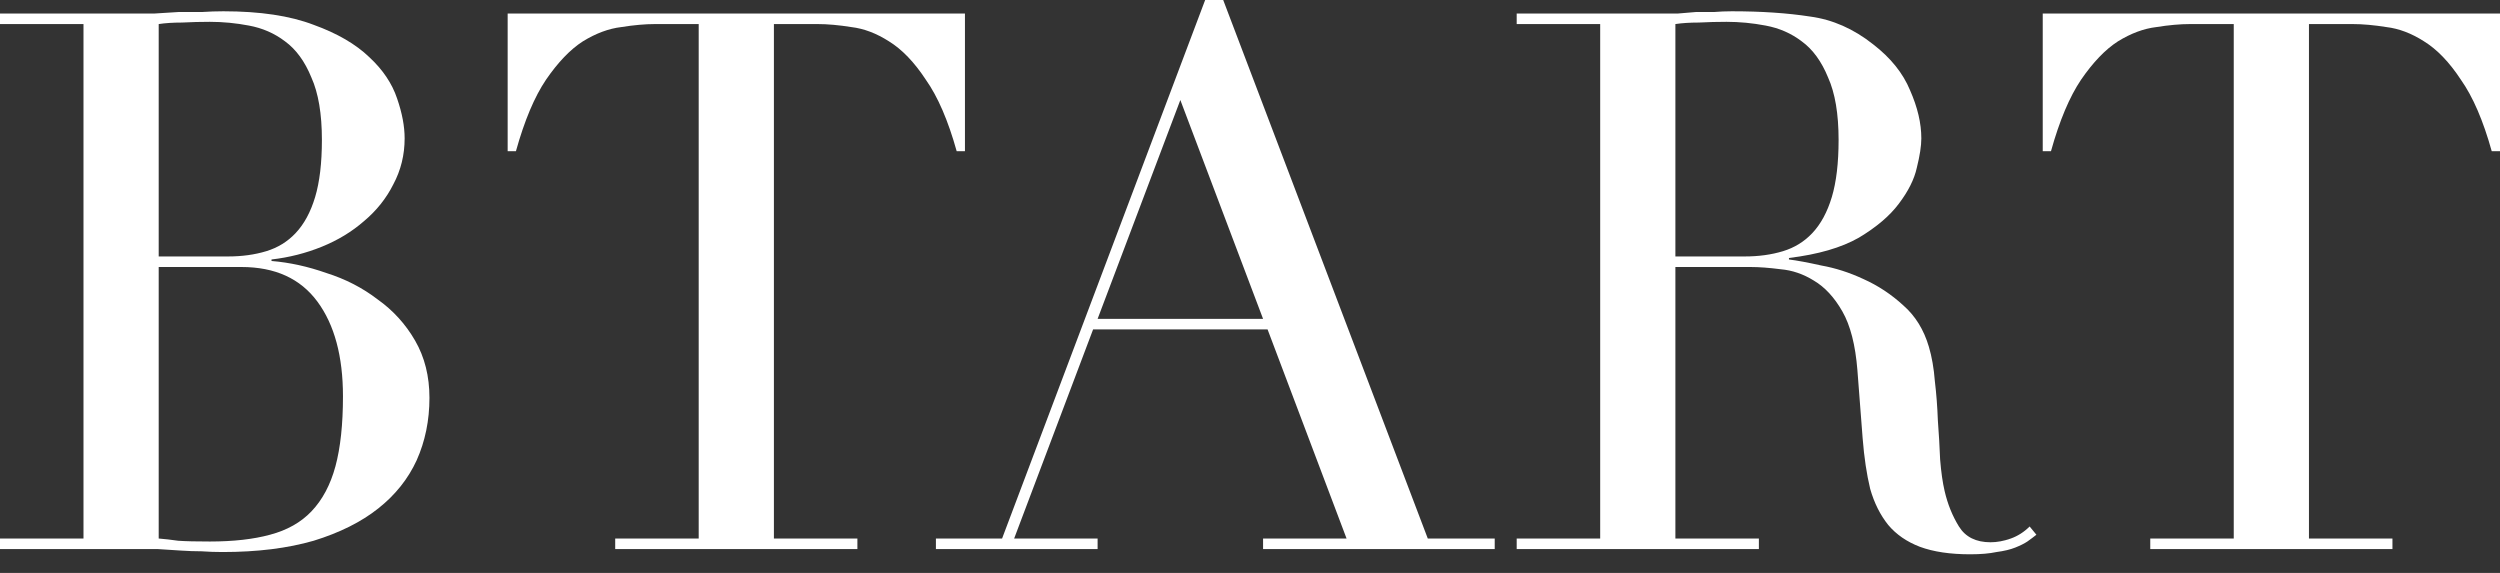 <svg width="96" height="22" viewBox="0 0 96 22" fill="none" xmlns="http://www.w3.org/2000/svg">
<rect x="0" y="0" width="96" height="22" fill="#333333" stroke="none"/>
<path d="M6.094 9.848H8.751C9.29 9.848 9.781 9.781 10.224 9.646C10.667 9.511 11.042 9.28 11.35 8.953C11.678 8.606 11.928 8.144 12.101 7.567C12.274 6.989 12.361 6.258 12.361 5.372C12.361 4.371 12.226 3.572 11.957 2.975C11.706 2.359 11.369 1.897 10.946 1.588C10.541 1.28 10.079 1.078 9.56 0.982C9.059 0.886 8.558 0.838 8.058 0.838C7.711 0.838 7.355 0.847 6.989 0.866C6.643 0.866 6.344 0.886 6.094 0.924V9.848ZM6.094 20.679C6.325 20.698 6.575 20.727 6.845 20.765C7.134 20.785 7.538 20.794 8.058 20.794C8.963 20.794 9.733 20.707 10.368 20.534C11.023 20.361 11.552 20.062 11.957 19.639C12.38 19.196 12.688 18.619 12.881 17.906C13.073 17.194 13.17 16.298 13.17 15.22C13.17 13.68 12.842 12.467 12.188 11.581C11.533 10.695 10.561 10.253 9.271 10.253H6.094V20.679ZM0 20.679H3.206V0.924H0V0.52H5.054C5.343 0.52 5.632 0.52 5.921 0.52C6.229 0.501 6.537 0.481 6.845 0.462C7.153 0.462 7.451 0.462 7.74 0.462C8.029 0.443 8.308 0.433 8.578 0.433C9.983 0.433 11.138 0.606 12.043 0.953C12.948 1.28 13.661 1.694 14.181 2.195C14.7 2.676 15.056 3.206 15.249 3.783C15.442 4.342 15.538 4.852 15.538 5.314C15.538 5.949 15.393 6.537 15.105 7.076C14.835 7.615 14.46 8.087 13.978 8.491C13.516 8.895 12.977 9.223 12.361 9.473C11.745 9.723 11.1 9.887 10.426 9.964V10.022C11.119 10.079 11.822 10.233 12.534 10.484C13.266 10.715 13.921 11.052 14.498 11.495C15.095 11.918 15.576 12.448 15.942 13.083C16.308 13.718 16.491 14.45 16.491 15.278C16.491 16.144 16.327 16.943 16 17.675C15.673 18.387 15.182 19.004 14.527 19.523C13.872 20.043 13.044 20.457 12.043 20.765C11.042 21.054 9.877 21.198 8.549 21.198C8.279 21.198 8.01 21.189 7.74 21.17C7.49 21.17 7.22 21.16 6.931 21.141C6.643 21.122 6.344 21.102 6.036 21.083C5.728 21.083 5.401 21.083 5.054 21.083H0V20.679Z" fill="white"/>
<path d="M23.624 20.679H26.83V0.924H25.155C24.77 0.924 24.337 0.963 23.855 1.04C23.374 1.097 22.883 1.28 22.382 1.588C21.901 1.897 21.429 2.387 20.967 3.061C20.524 3.716 20.139 4.631 19.812 5.805H19.494V0.52H37.054V5.805H36.736C36.409 4.631 36.014 3.716 35.552 3.061C35.109 2.387 34.638 1.897 34.137 1.588C33.656 1.28 33.174 1.097 32.693 1.04C32.212 0.963 31.778 0.924 31.393 0.924H29.718V20.679H32.924V21.083H23.624V20.679Z" fill="white"/>
<path d="M45.325 3.841L42.148 12.245H48.502L45.325 3.841ZM35.939 20.679H38.48L46.278 0H46.971L54.827 20.679H57.397V21.083H48.502V20.679H51.708L48.675 12.65H41.975L38.943 20.679H42.148V21.083H35.939V20.679Z" fill="white"/>
<path d="M64.335 9.848H66.992C67.531 9.848 68.022 9.781 68.465 9.646C68.908 9.511 69.283 9.28 69.591 8.953C69.918 8.606 70.169 8.144 70.342 7.567C70.515 6.989 70.602 6.258 70.602 5.372C70.602 4.371 70.467 3.572 70.198 2.975C69.947 2.359 69.611 1.897 69.187 1.588C68.783 1.28 68.32 1.078 67.801 0.982C67.3 0.886 66.799 0.838 66.299 0.838C65.952 0.838 65.596 0.847 65.23 0.866C64.884 0.866 64.585 0.886 64.335 0.924V9.848ZM58.241 20.679H61.447V0.924H58.241V0.52H63.728C63.959 0.52 64.191 0.52 64.422 0.52C64.653 0.501 64.884 0.481 65.115 0.462C65.346 0.462 65.577 0.462 65.808 0.462C66.039 0.443 66.27 0.433 66.501 0.433C67.637 0.433 68.638 0.501 69.505 0.635C70.371 0.751 71.18 1.107 71.931 1.704C72.604 2.224 73.076 2.811 73.346 3.466C73.635 4.12 73.779 4.736 73.779 5.314C73.779 5.603 73.721 5.978 73.606 6.44C73.509 6.883 73.278 7.345 72.912 7.827C72.566 8.289 72.056 8.722 71.382 9.126C70.708 9.511 69.813 9.771 68.696 9.906V9.964C69.004 10.002 69.418 10.079 69.938 10.195C70.477 10.291 71.016 10.464 71.555 10.715C72.114 10.965 72.624 11.302 73.086 11.726C73.548 12.13 73.875 12.659 74.068 13.314C74.183 13.699 74.26 14.142 74.299 14.643C74.357 15.124 74.395 15.624 74.414 16.144C74.453 16.664 74.482 17.165 74.501 17.646C74.54 18.128 74.597 18.532 74.674 18.859C74.79 19.36 74.973 19.812 75.223 20.217C75.473 20.621 75.878 20.823 76.436 20.823C76.686 20.823 76.946 20.775 77.216 20.679C77.485 20.582 77.726 20.428 77.938 20.217L78.198 20.534C78.101 20.611 77.986 20.698 77.851 20.794C77.736 20.871 77.582 20.948 77.389 21.025C77.197 21.102 76.956 21.16 76.667 21.198C76.397 21.256 76.061 21.285 75.656 21.285C74.886 21.285 74.241 21.189 73.721 20.996C73.221 20.804 72.816 20.525 72.508 20.159C72.2 19.774 71.969 19.312 71.815 18.773C71.68 18.214 71.584 17.569 71.526 16.837L71.324 14.209C71.247 13.247 71.055 12.496 70.746 11.957C70.438 11.418 70.073 11.023 69.649 10.773C69.245 10.522 68.821 10.378 68.378 10.339C67.935 10.282 67.55 10.253 67.223 10.253H64.335V20.679H67.541V21.083H58.241V20.679Z" fill="white"/>
<path d="M82.57 20.679H85.776V0.924H84.101C83.716 0.924 83.283 0.963 82.802 1.04C82.32 1.097 81.829 1.28 81.329 1.588C80.847 1.897 80.376 2.387 79.913 3.061C79.471 3.716 79.085 4.631 78.758 5.805H78.441V0.52H96V5.805H95.682C95.355 4.631 94.96 3.716 94.498 3.061C94.055 2.387 93.584 1.897 93.083 1.588C92.602 1.28 92.12 1.097 91.639 1.04C91.158 0.963 90.724 0.924 90.339 0.924H88.664V20.679H91.87V21.083H82.57V20.679Z" fill="white"/>
</svg>
